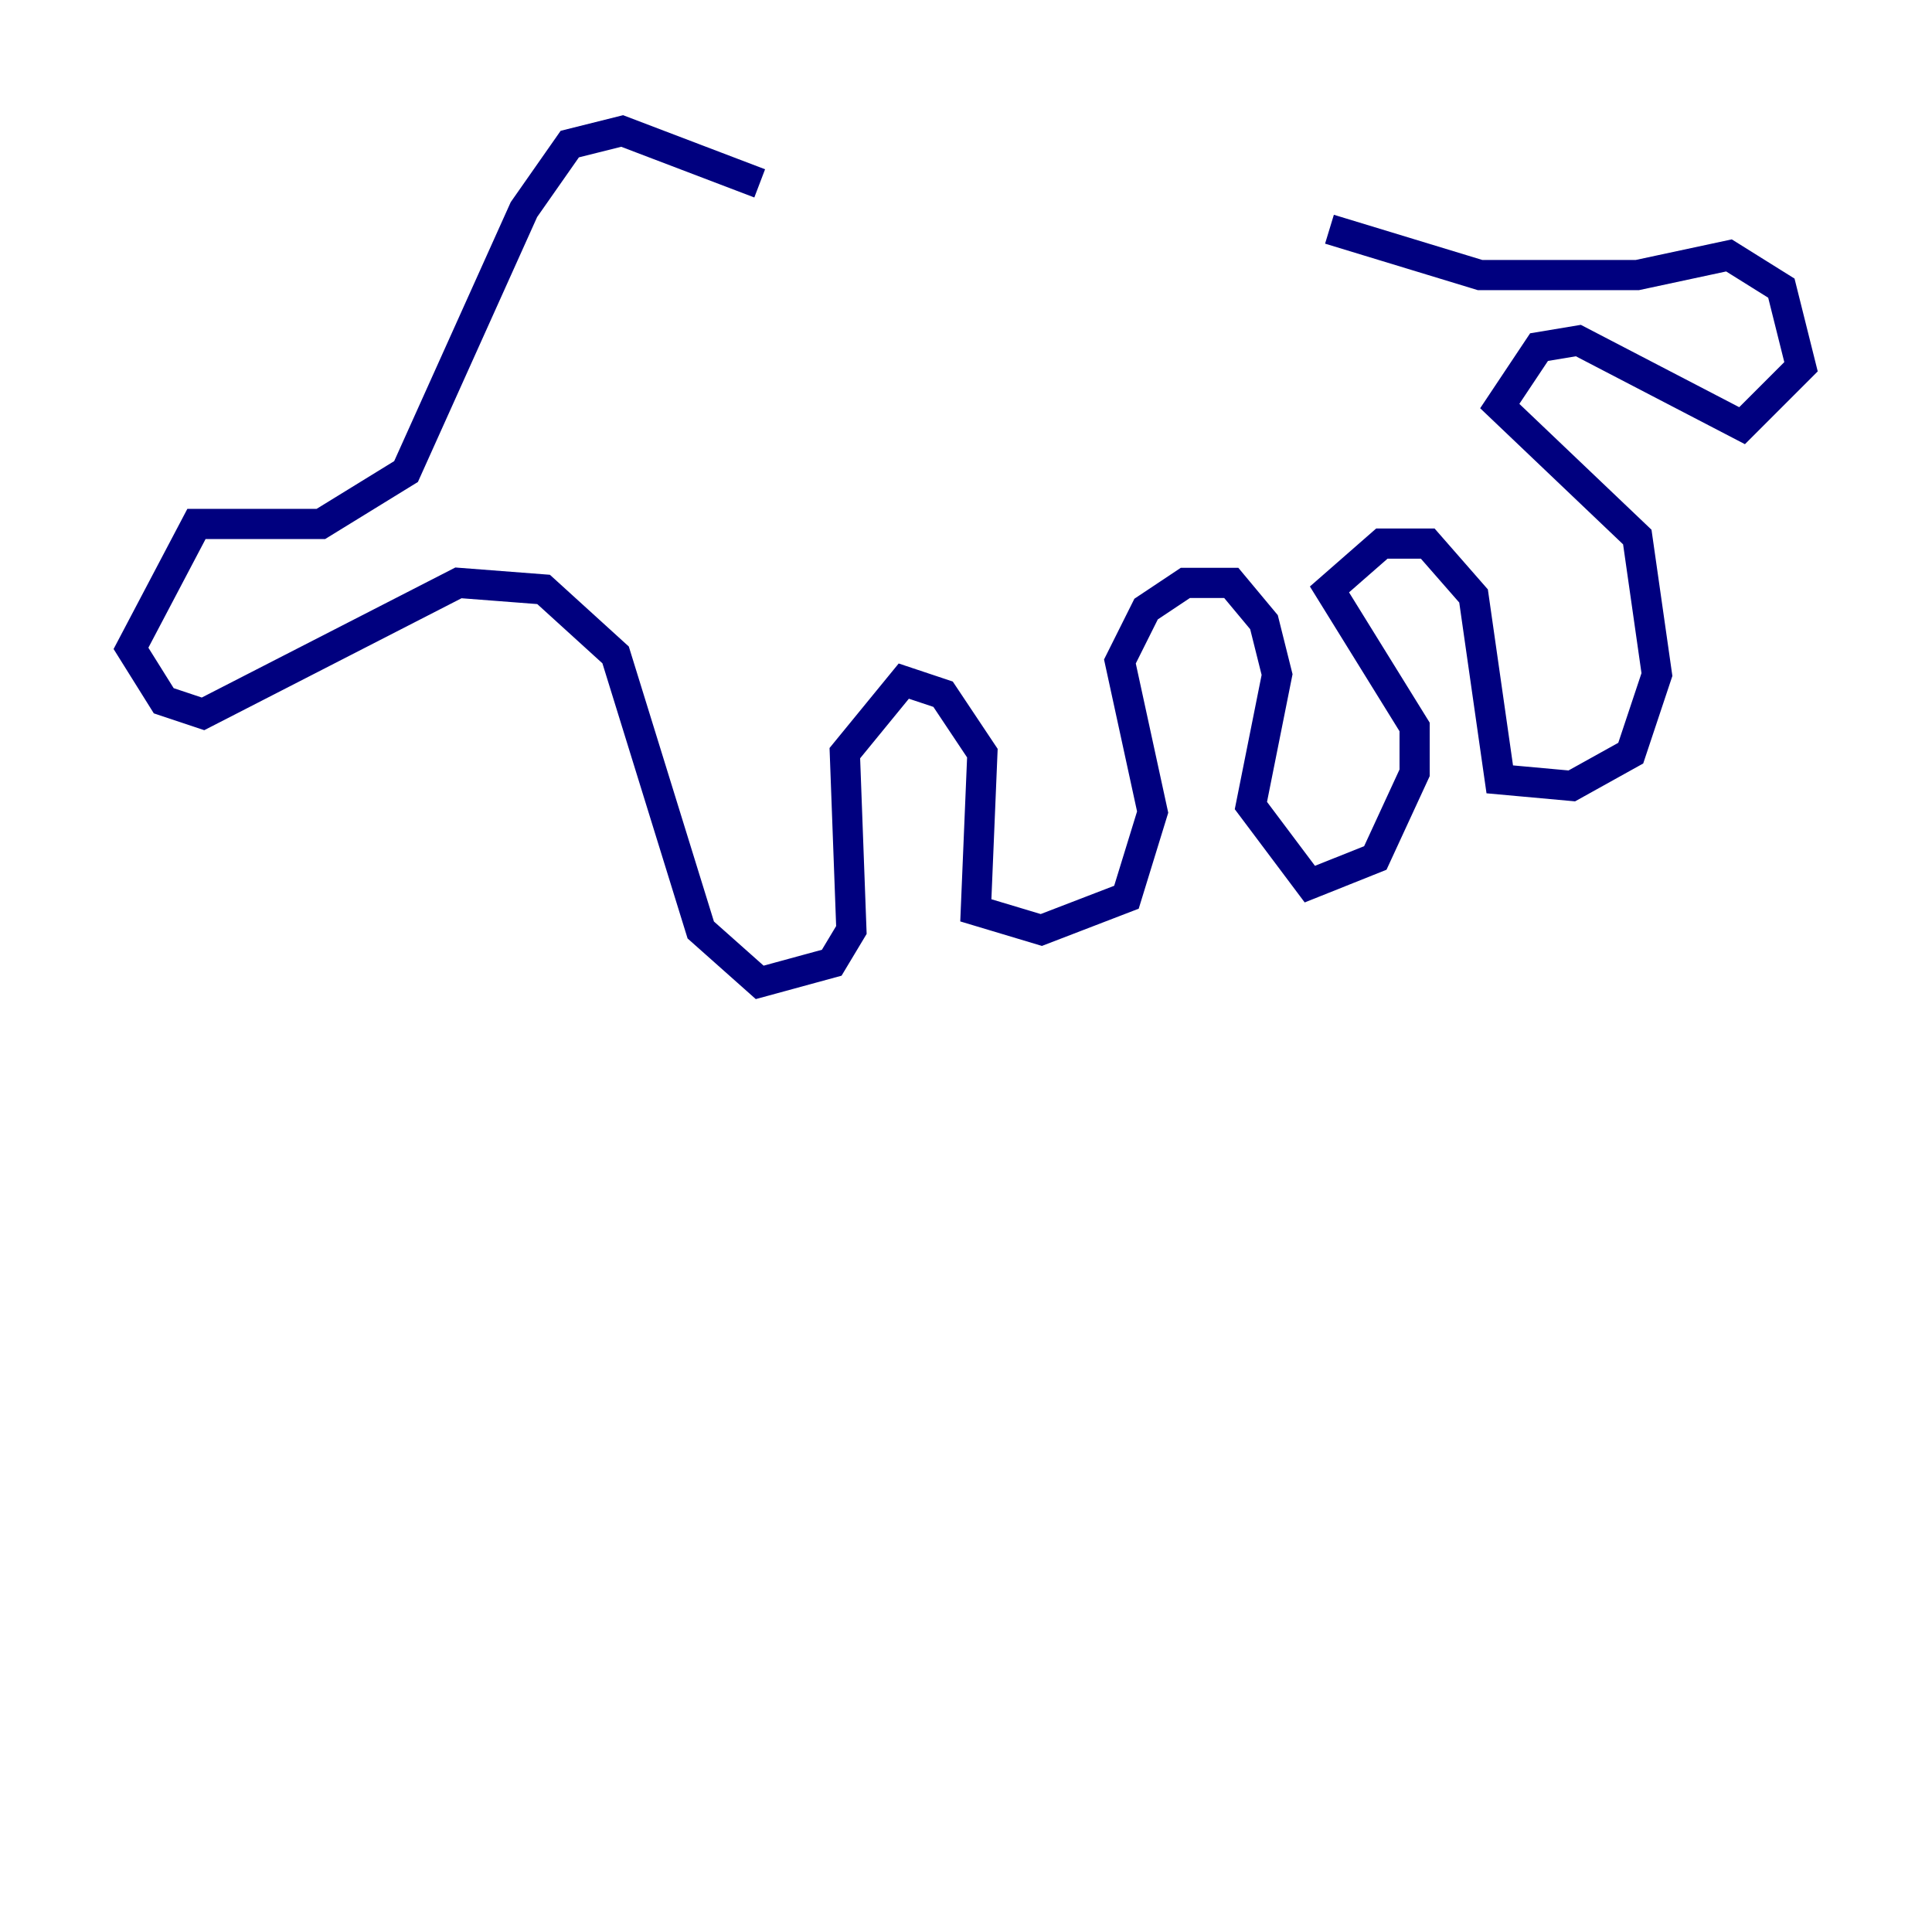 <?xml version="1.0" encoding="utf-8" ?>
<svg baseProfile="tiny" height="128" version="1.2" viewBox="0,0,128,128" width="128" xmlns="http://www.w3.org/2000/svg" xmlns:ev="http://www.w3.org/2001/xml-events" xmlns:xlink="http://www.w3.org/1999/xlink"><defs /><polyline fill="none" points="50.332,12.149 41.22,8.678 37.749,9.546 34.712,13.885 26.902,31.241 21.261,34.712 13.017,34.712 8.678,42.956 10.848,46.427 13.451,47.295 30.373,38.617 36.014,39.051 40.786,43.39 46.427,61.614 50.332,65.085 55.105,63.783 56.407,61.614 55.973,49.898 59.878,45.125 62.481,45.993 65.085,49.898 64.651,60.312 68.99,61.614 74.63,59.444 76.366,53.803 74.197,43.824 75.932,40.352 78.536,38.617 81.573,38.617 83.742,41.22 84.61,44.691 82.875,53.37 86.78,58.576 91.119,56.841 93.722,51.2 93.722,48.163 88.081,39.051 91.552,36.014 94.59,36.014 97.627,39.485 99.363,51.634 104.136,52.068 108.041,49.898 109.776,44.691 108.475,35.58 99.363,26.902 101.966,22.997 104.57,22.563 115.417,28.203 119.322,24.298 118.02,19.091 114.549,16.922 108.475,18.224 98.061,18.224 88.081,15.186" stroke="#00007f" stroke-width="2" /></svg>
